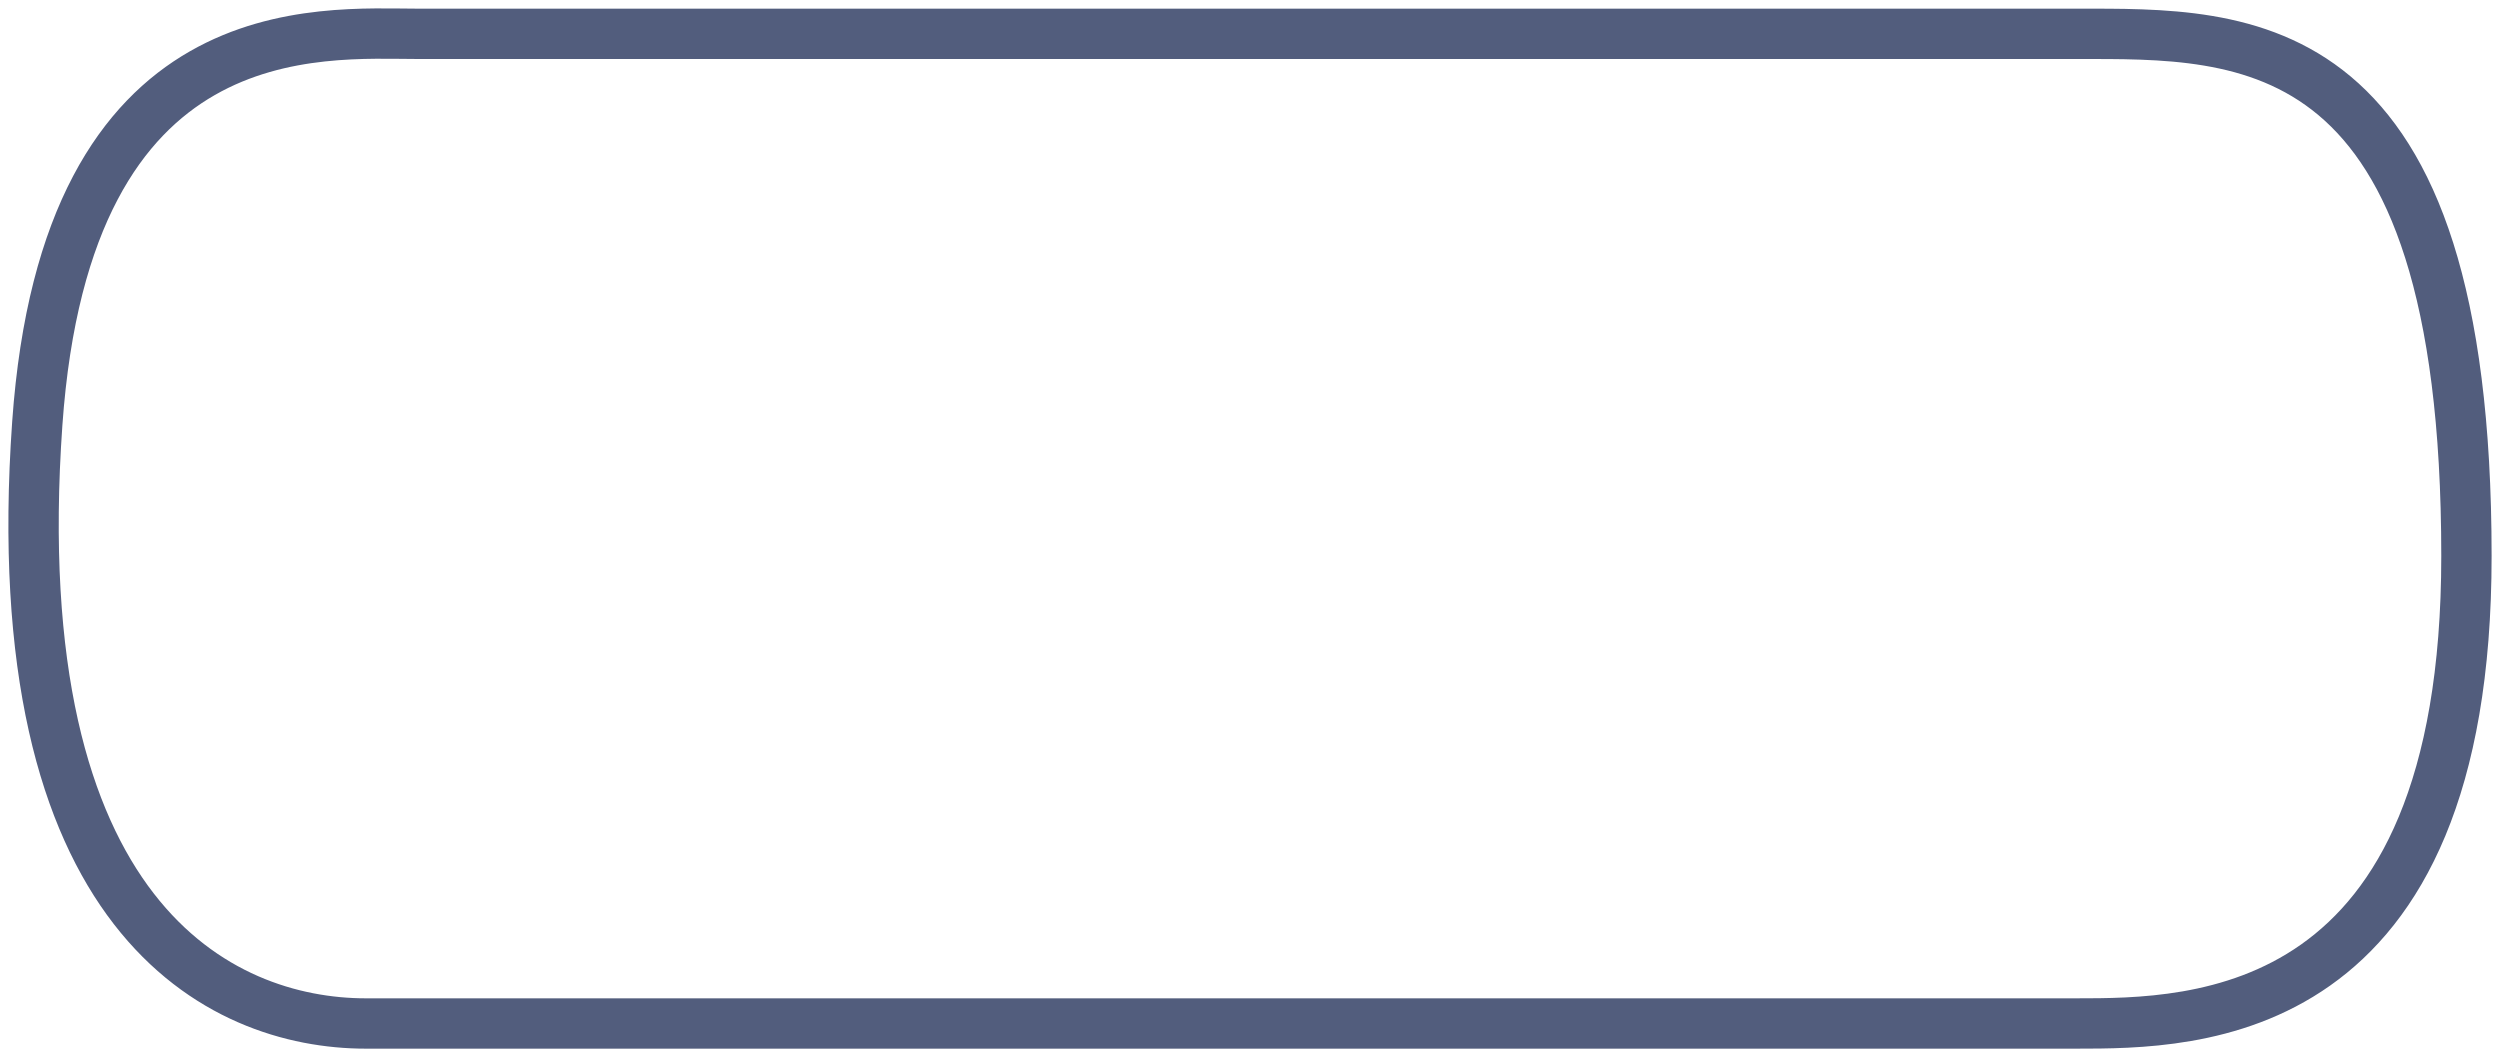 <svg width="149" height="63" viewBox="0 0 149 63" fill="none" xmlns="http://www.w3.org/2000/svg">
<path d="M2.222 25.239C3.963 0.537 19.106 2.017 24.998 2.017L123.712 2.017C133.813 2.017 147 1.502 147 33.134C147 60.999 130.791 61 123.712 61H21.806C13.108 61 0.146 54.688 2.222 25.239Z" stroke="#525D7D" stroke-width="3"/>
</svg>
